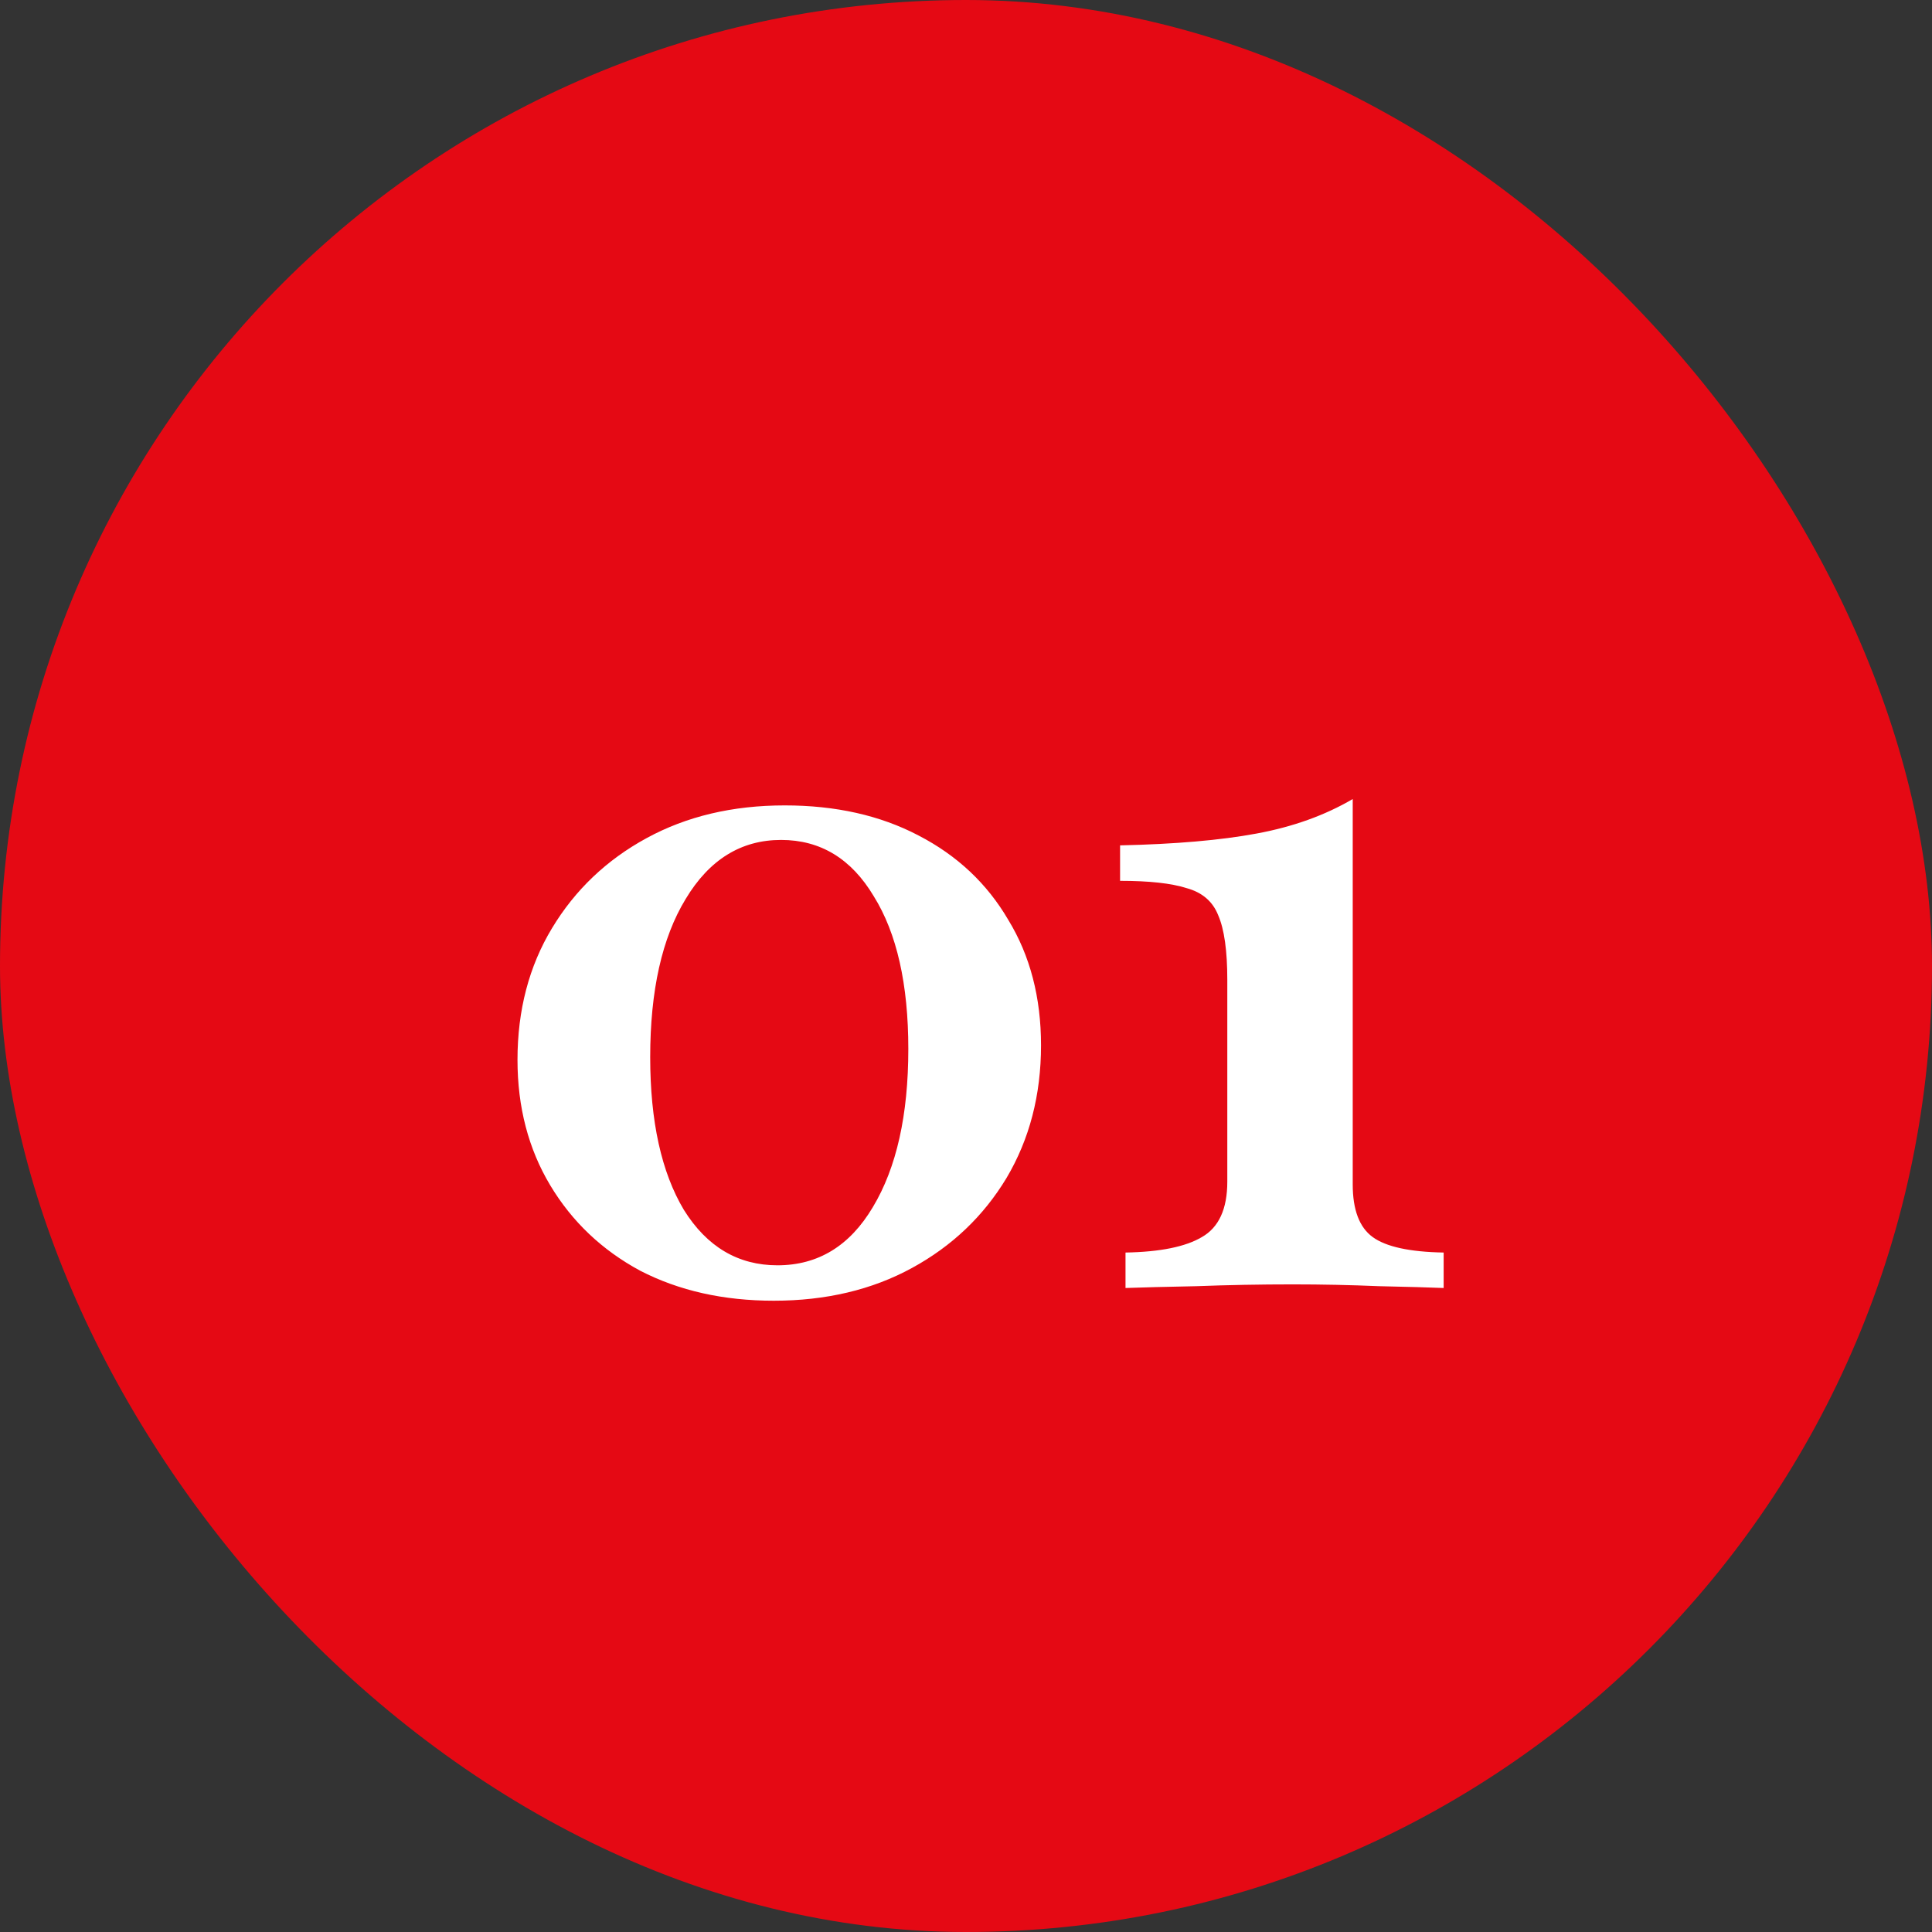 <svg width="48" height="48" viewBox="0 0 48 48" fill="none" xmlns="http://www.w3.org/2000/svg">
<rect x="0" y="0" width="48" height="48" fill="#333333" stroke="none"/>
<rect width="48" height="48" rx="24" fill="#E50914"/>
<path d="M19.225 32.316C17.976 32.316 16.869 32.068 15.906 31.571C14.957 31.059 14.212 30.352 13.67 29.448C13.129 28.545 12.857 27.506 12.857 26.332C12.857 25.098 13.143 24.006 13.716 23.058C14.288 22.11 15.07 21.364 16.064 20.823C17.058 20.281 18.202 20.01 19.496 20.01C20.761 20.01 21.867 20.258 22.816 20.755C23.779 21.252 24.524 21.952 25.051 22.855C25.593 23.743 25.864 24.782 25.864 25.971C25.864 27.205 25.578 28.304 25.006 29.268C24.434 30.216 23.651 30.961 22.657 31.503C21.664 32.045 20.52 32.316 19.225 32.316ZM19.316 31.436C20.324 31.436 21.114 30.954 21.686 29.99C22.274 29.012 22.567 27.702 22.567 26.061C22.567 24.451 22.281 23.186 21.709 22.268C21.152 21.334 20.384 20.868 19.406 20.868C18.412 20.868 17.622 21.357 17.035 22.335C16.448 23.299 16.154 24.609 16.154 26.265C16.154 27.86 16.433 29.125 16.99 30.058C17.562 30.976 18.337 31.436 19.316 31.436ZM27.963 32V31.119C28.821 31.104 29.454 30.976 29.86 30.735C30.282 30.495 30.492 30.035 30.492 29.358V24.345C30.492 23.623 30.417 23.088 30.267 22.742C30.131 22.396 29.868 22.17 29.476 22.064C29.1 21.944 28.55 21.884 27.828 21.884V21.003C29.198 20.973 30.327 20.875 31.215 20.71C32.118 20.544 32.916 20.258 33.608 19.852V29.426C33.608 30.058 33.774 30.495 34.105 30.735C34.436 30.976 35.023 31.104 35.867 31.119V32C35.505 31.985 34.971 31.97 34.263 31.955C33.556 31.925 32.841 31.91 32.118 31.91C31.305 31.91 30.507 31.925 29.724 31.955C28.957 31.97 28.37 31.985 27.963 32Z" fill="white"/>
</svg>
